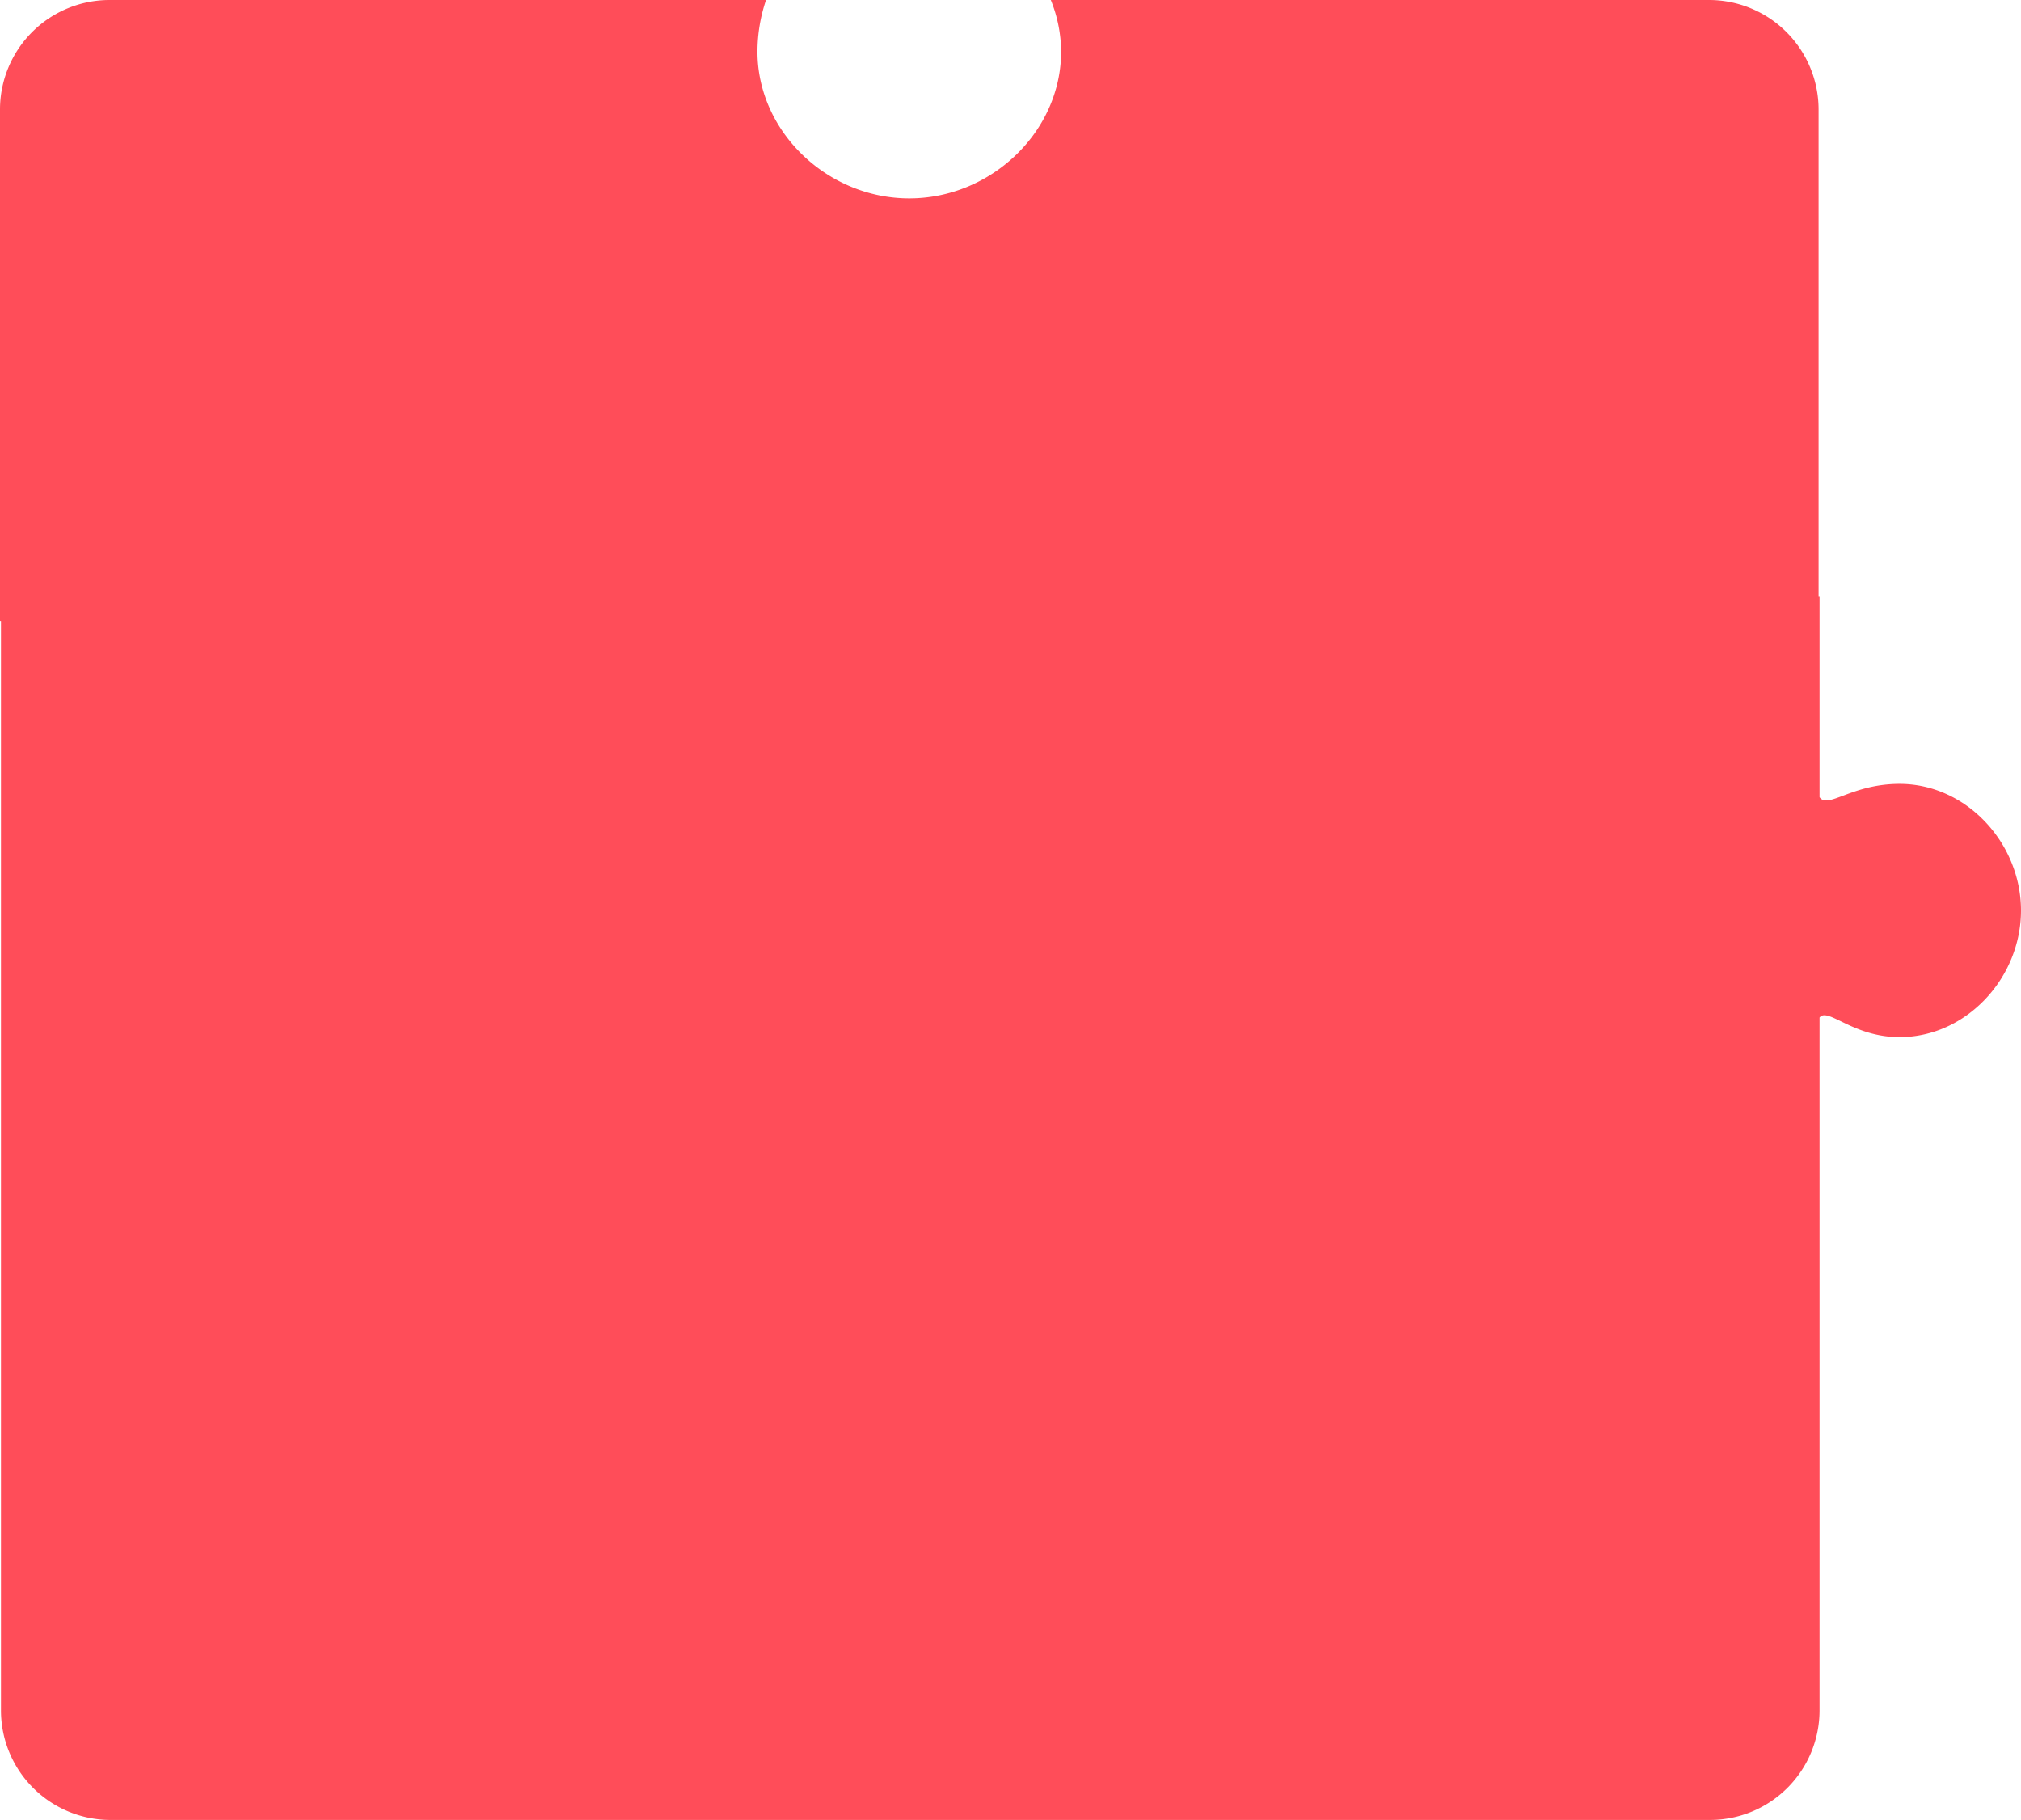 <svg xmlns="http://www.w3.org/2000/svg" width="645.12" height="580.847" viewBox="0 0 645.12 580.847">
  <path id="Path_127589" data-name="Path 127589" d="M545.973,644.812H198.212v.308H34.874A34.977,34.977,0,0,1,0,610.245V400.6a51.732,51.732,0,0,0,16.505,2.735c25.376,0,46.815-22.2,46.815-48.466S41.881,306.4,16.505,306.4A44.276,44.276,0,0,0,0,309.687V99.488A34.977,34.977,0,0,1,34.874,64.614H190.3v-.307h64.112c3.91-2.655-4.238-10.18-4.238-25.54C250.174,17.356,269.183,0,290.593,0s40.419,17.356,40.419,38.767c0,14.968-9.665,22.865-6.265,25.54H545.973a34.977,34.977,0,0,1,34.874,34.874V609.938A34.977,34.977,0,0,1,545.973,644.812Z" transform="translate(645.12) rotate(90)" fill="#ff4d59"/>
</svg>
